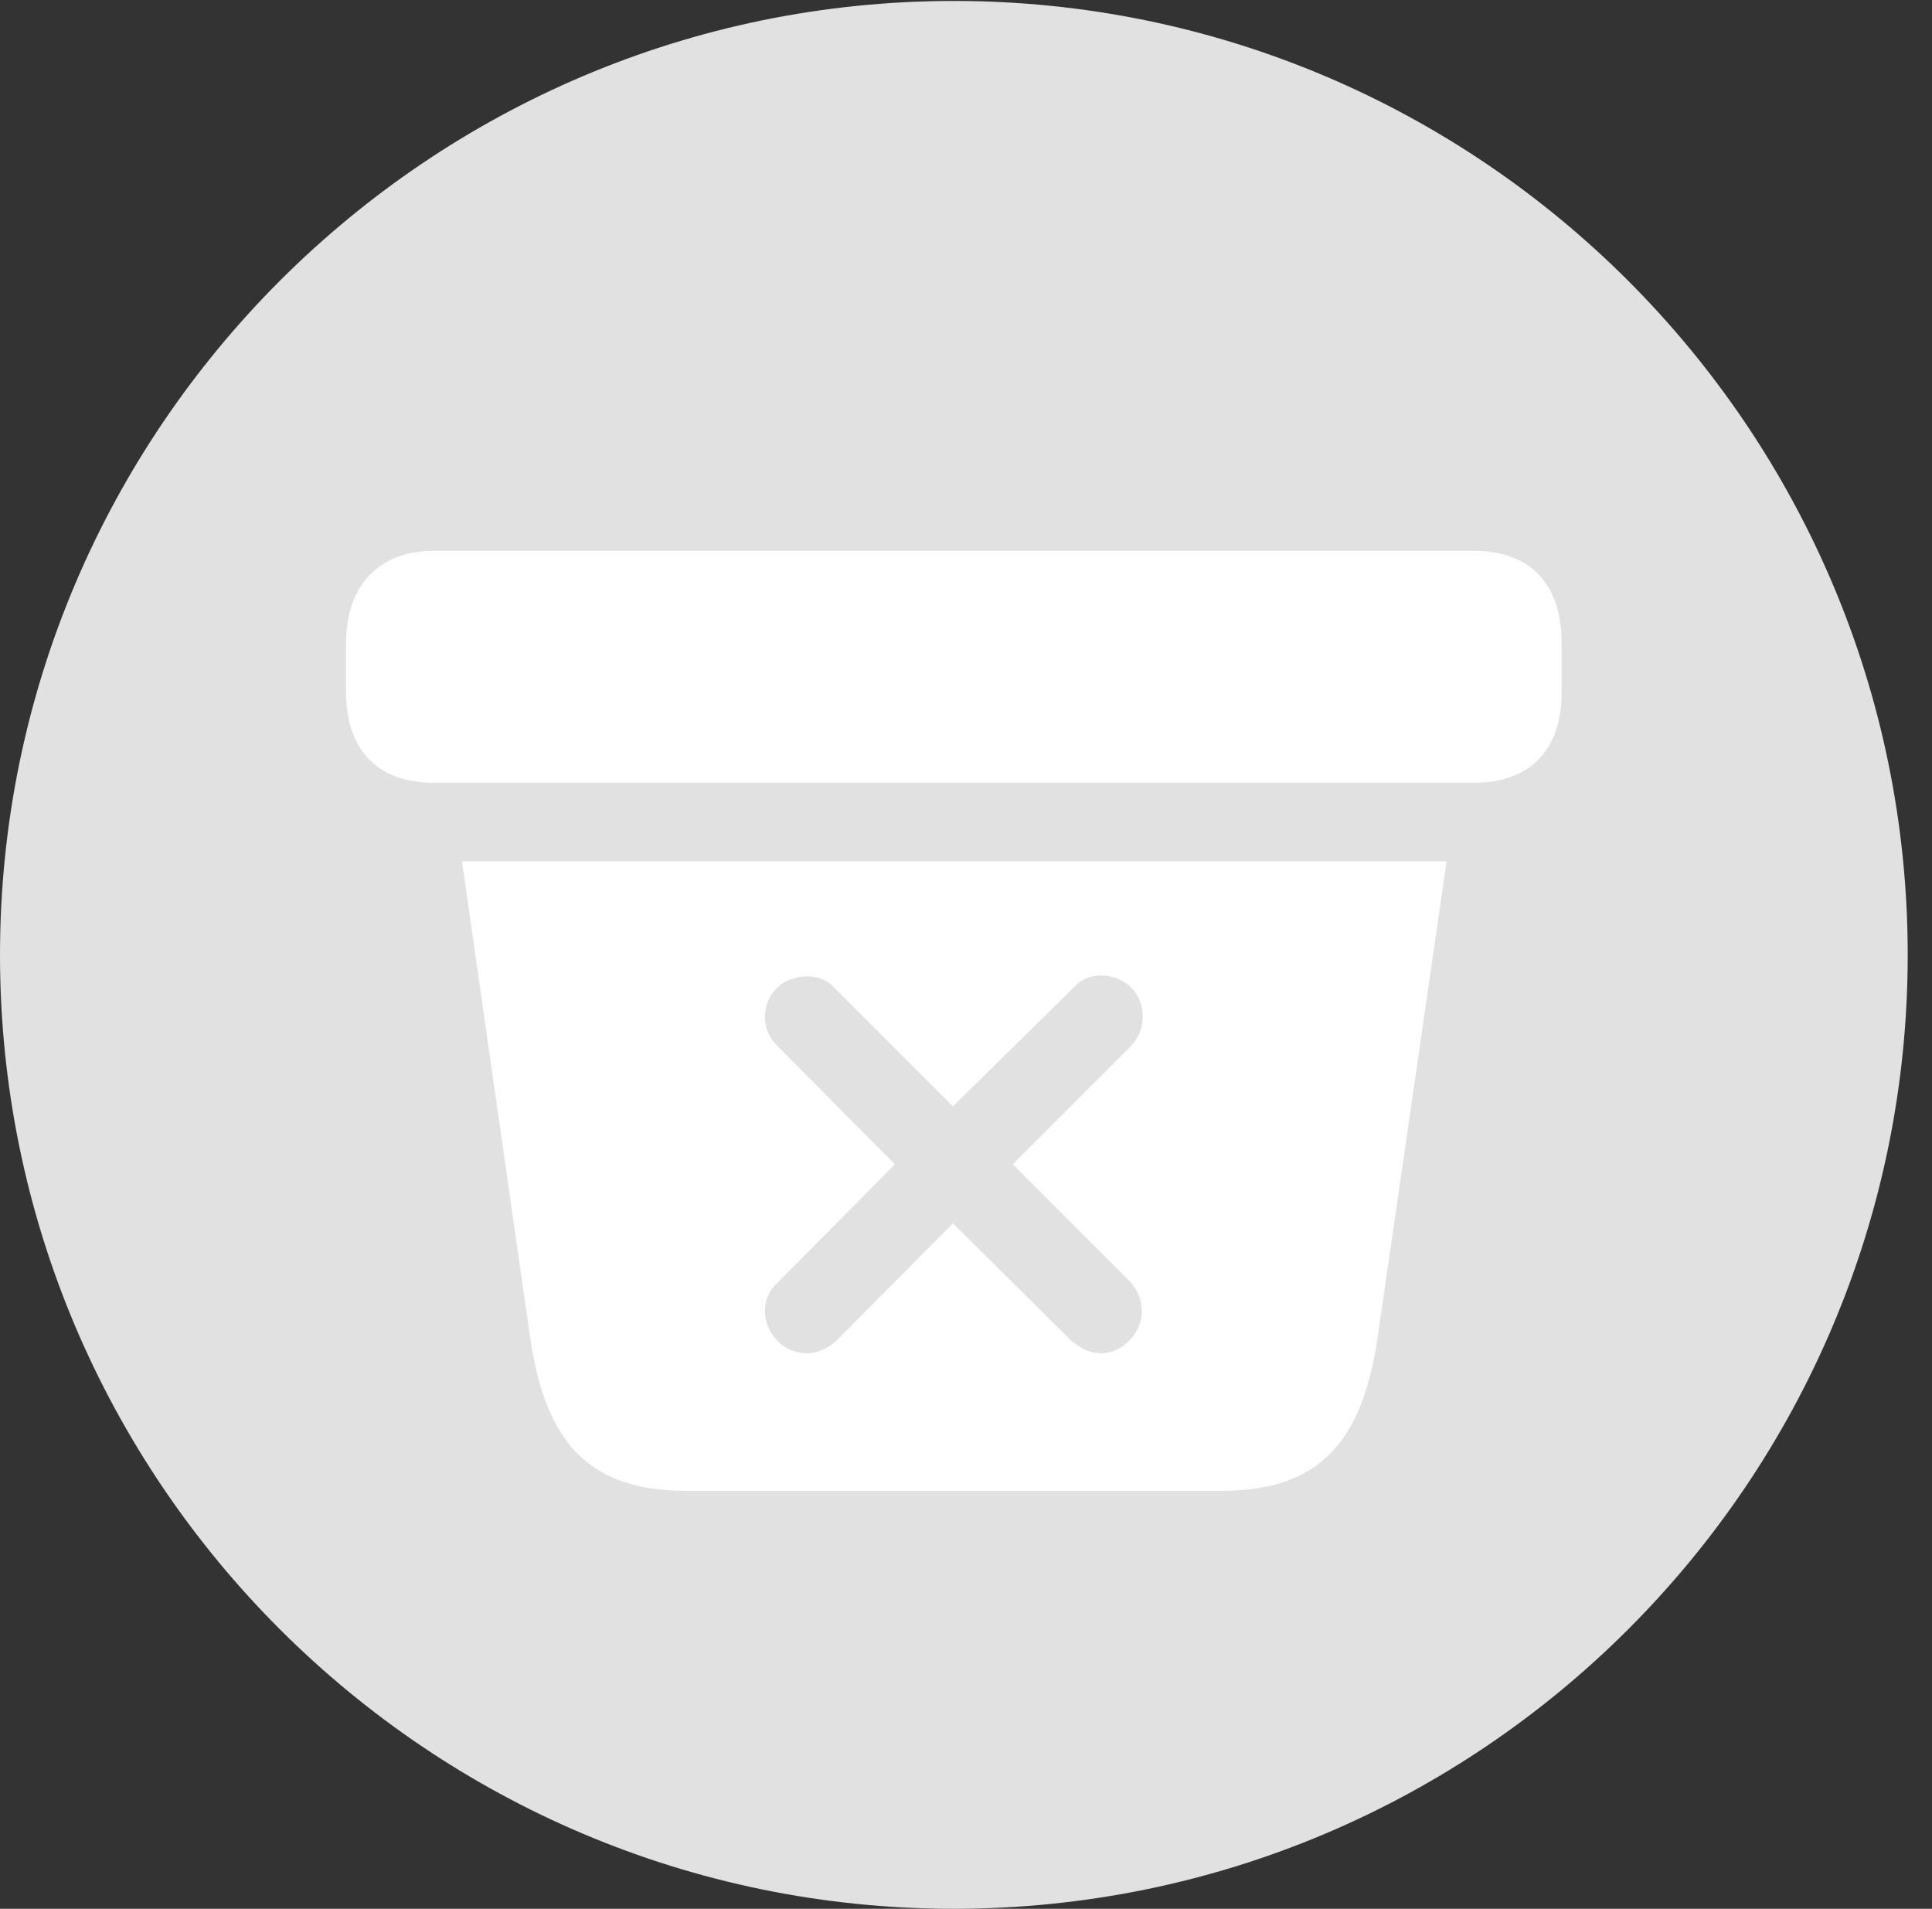 <?xml version="1.0" encoding="UTF-8"?>
<!--Generator: Apple Native CoreSVG 326-->
<!DOCTYPE svg
PUBLIC "-//W3C//DTD SVG 1.1//EN"
       "http://www.w3.org/Graphics/SVG/1.1/DTD/svg11.dtd">
<svg version="1.1" xmlns="http://www.w3.org/2000/svg" xmlns:xlink="http://www.w3.org/1999/xlink" viewBox="0 0 28.246 27.904">
 <rect x="0" y="0" width="28.246" height="27.904" fill="#333333" stroke="none"/>
 <g>
  <rect height="27.904" opacity="0" width="28.246" x="0" y="0"/>
  <path d="M13.945 27.904C21.643 27.904 27.891 21.656 27.891 13.959C27.891 6.275 21.643 0.014 13.945 0.014C6.262 0.014 0 6.275 0 13.959C0 21.656 6.262 27.904 13.945 27.904Z" fill="white" fill-opacity="0.85"/>
  <path d="M10.021 21.793C8.572 21.793 7.971 21.041 7.752 19.564L6.754 12.592L21.15 12.592L20.139 19.564C19.92 21.027 19.332 21.793 17.869 21.793ZM11.799 19.783C11.963 19.783 12.113 19.701 12.223 19.605L13.932 17.883L15.668 19.605C15.777 19.688 15.914 19.783 16.092 19.783C16.42 19.783 16.693 19.482 16.693 19.168C16.693 18.99 16.625 18.854 16.529 18.744L14.807 17.021L16.529 15.299C16.652 15.162 16.707 15.039 16.707 14.861C16.707 14.52 16.447 14.26 16.092 14.26C15.928 14.26 15.791 14.328 15.682 14.451L13.932 16.174L12.209 14.451C12.1 14.328 11.963 14.273 11.799 14.273C11.443 14.273 11.184 14.533 11.184 14.861C11.184 15.053 11.252 15.176 11.375 15.299L13.084 17.021L11.375 18.744C11.252 18.854 11.184 18.99 11.184 19.168C11.184 19.482 11.443 19.783 11.799 19.783ZM6.344 11.443C5.496 11.443 5.059 10.938 5.059 10.117L5.059 9.406C5.059 8.559 5.537 8.053 6.344 8.053L21.547 8.053C22.395 8.053 22.832 8.559 22.832 9.406L22.832 10.117C22.832 10.938 22.395 11.443 21.547 11.443Z" fill="white"/>
 </g>
</svg>

